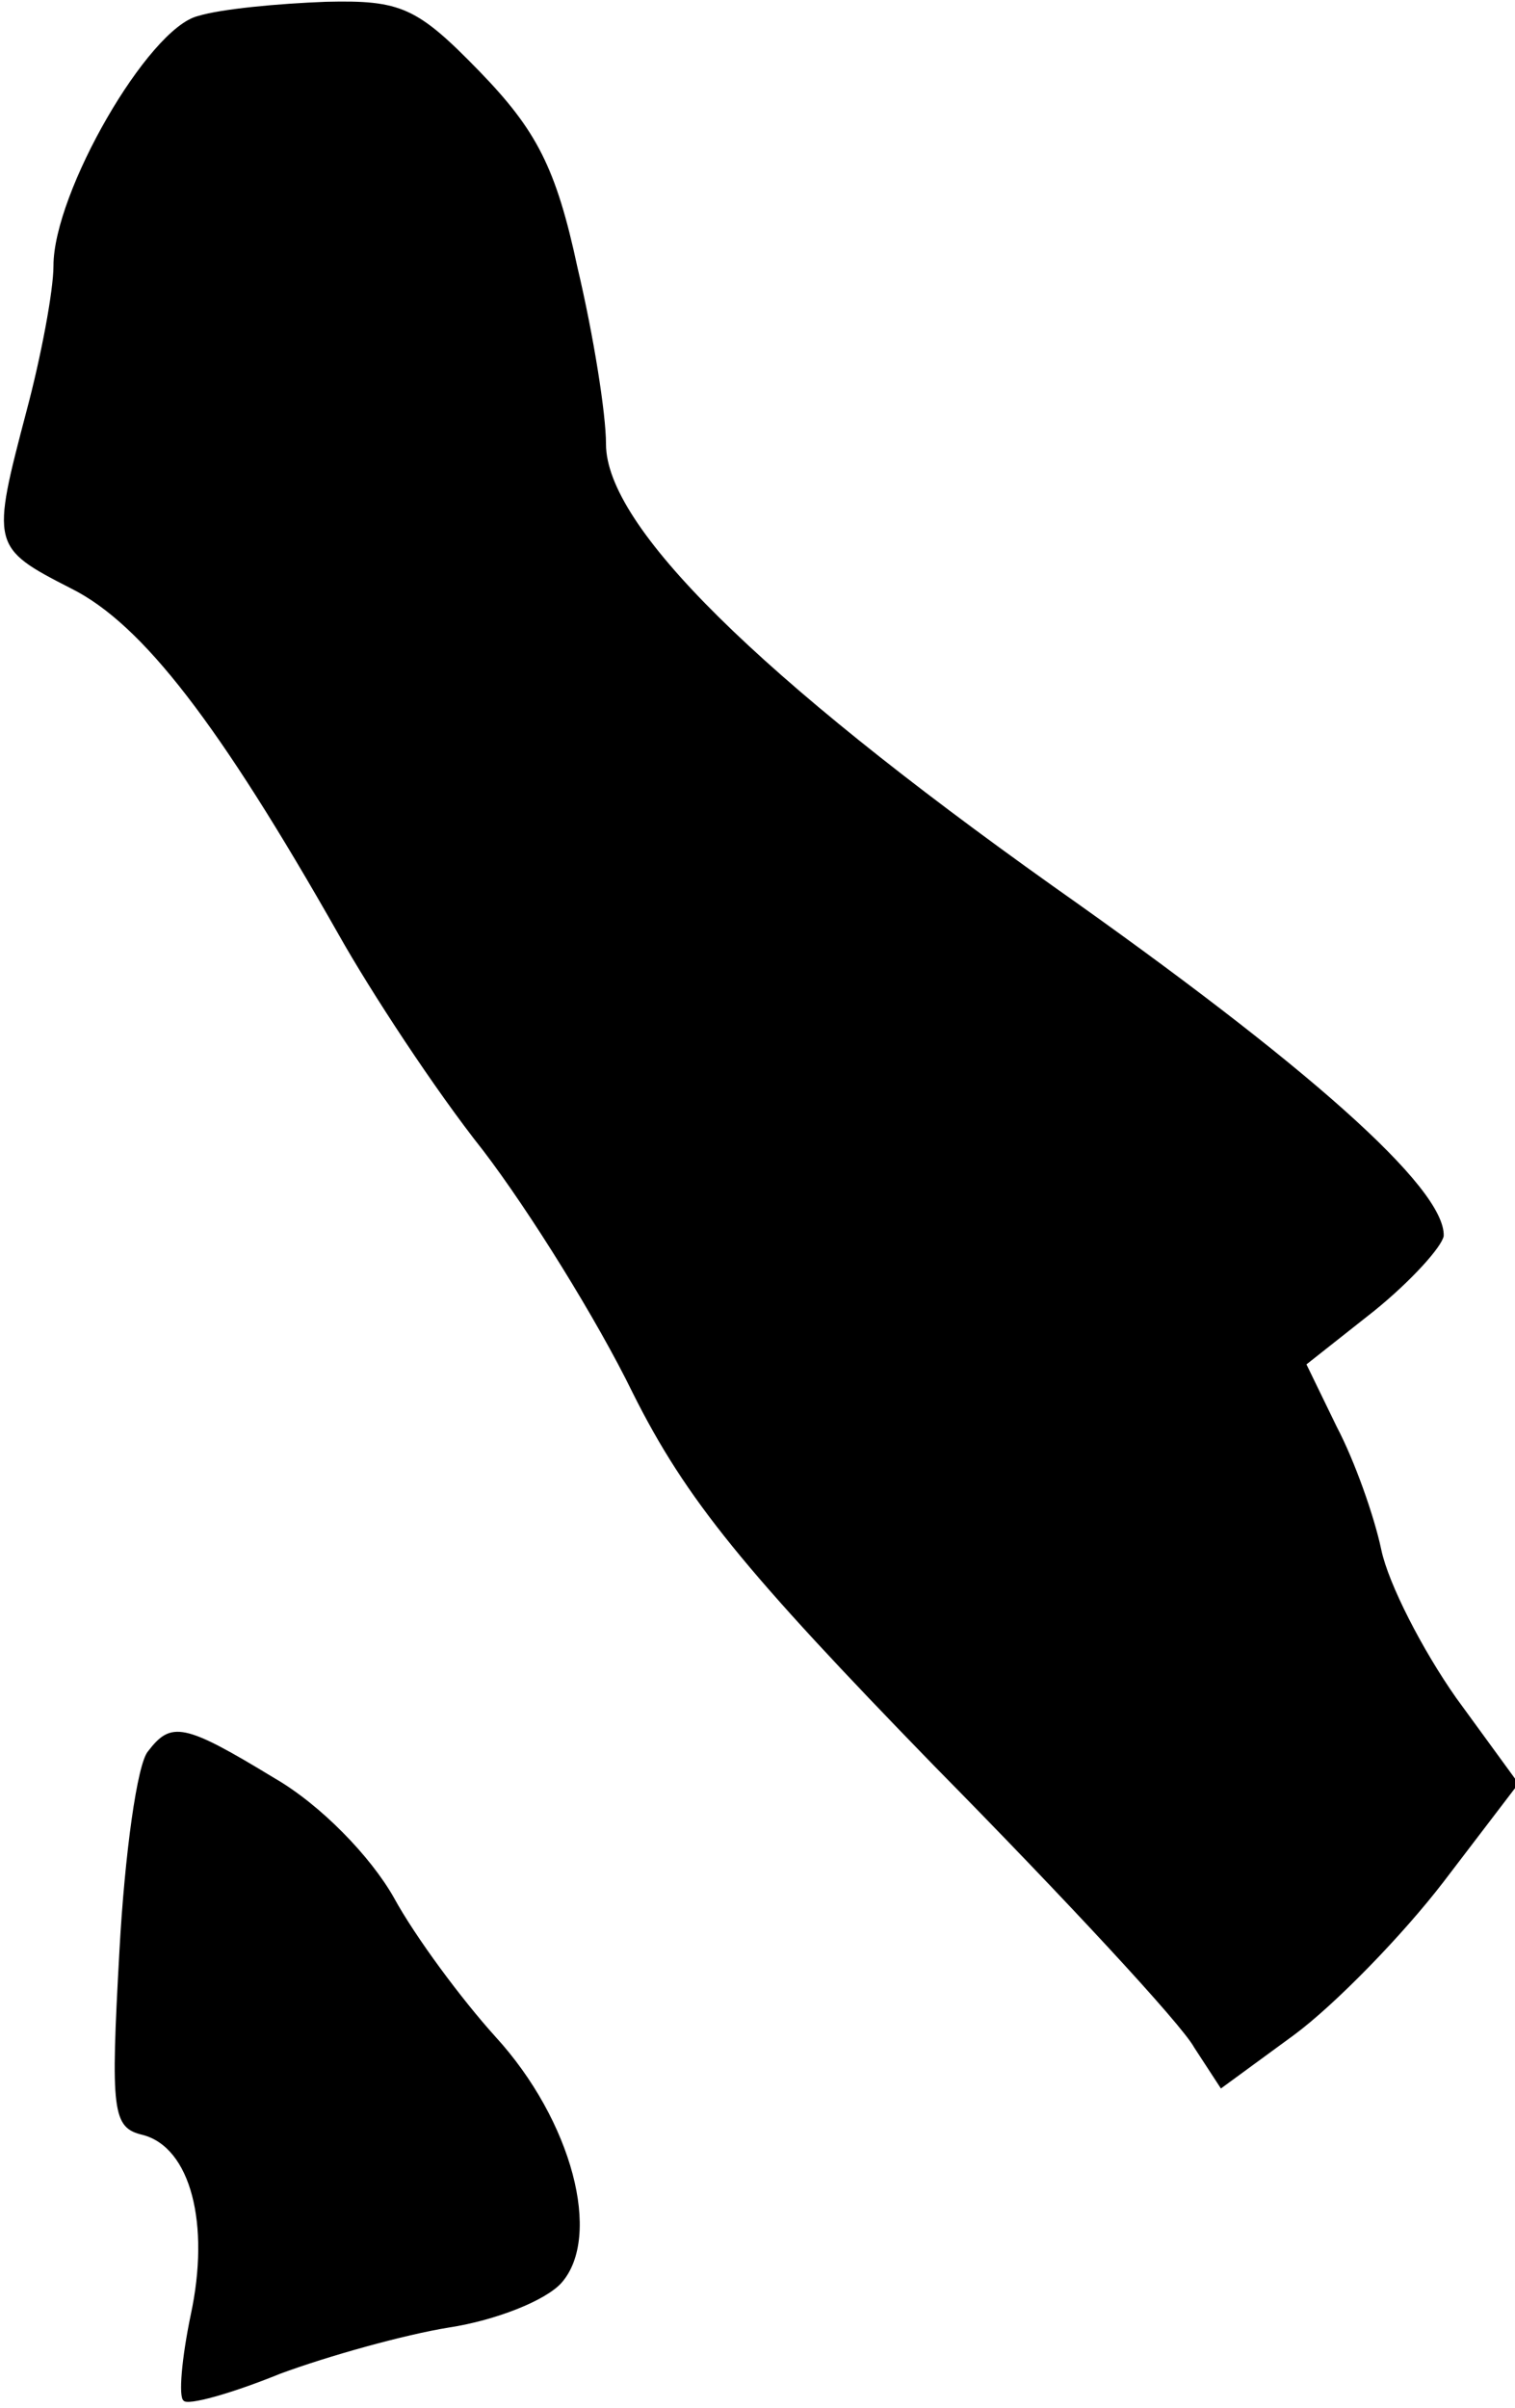 <?xml version="1.0" standalone="no"?>
<!DOCTYPE svg PUBLIC "-//W3C//DTD SVG 20010904//EN"
 "http://www.w3.org/TR/2001/REC-SVG-20010904/DTD/svg10.dtd">
<svg version="1.0" xmlns="http://www.w3.org/2000/svg"
 width="85pt" height="135pt" viewBox="0 0 85 135"
 preserveAspectRatio="xMidYMid meet">
<g transform="translate(0,135) scale(0.1,-0.1)"
fill="#000000" stroke="none">
<path fill="#000000" stroke="none" d="M111 1341 c-28 -7 -81 -99 -81 -140 0
-14 -7 -51 -15 -81 -20 -76 -20 -77 25 -100 40 -20 83 -76 150 -194 18 -32 54
-87 81 -121 26 -34 64 -95 84 -136 30 -60 63 -100 169 -209 73 -74 139 -145
146 -158 l15 -23 41 30 c23 17 61 56 84 86 l42 55 -35 48 c-19 27 -38 64 -42
83 -4 19 -15 50 -25 69 l-17 35 38 30 c21 17 38 36 39 42 1 27 -77 96 -219
196 -166 118 -251 202 -251 248 0 17 -7 61 -16 99 -12 56 -23 77 -55 110 -35
36 -44 40 -86 39 -27 -1 -59 -4 -72 -8z"/>
<path fill="#000000" stroke="none" d="M83 368 c-6 -7 -13 -57 -16 -112 -5
-90 -4 -99 13 -103 27 -7 38 -50 27 -101 -5 -24 -7 -46 -4 -48 2 -3 27 4 54
15 27 10 70 22 95 26 26 4 54 15 63 25 23 26 6 91 -37 138 -19 21 -45 56 -57
78 -13 23 -41 52 -67 67 -51 31 -58 32 -71 15z"/>
</g>
</svg>
